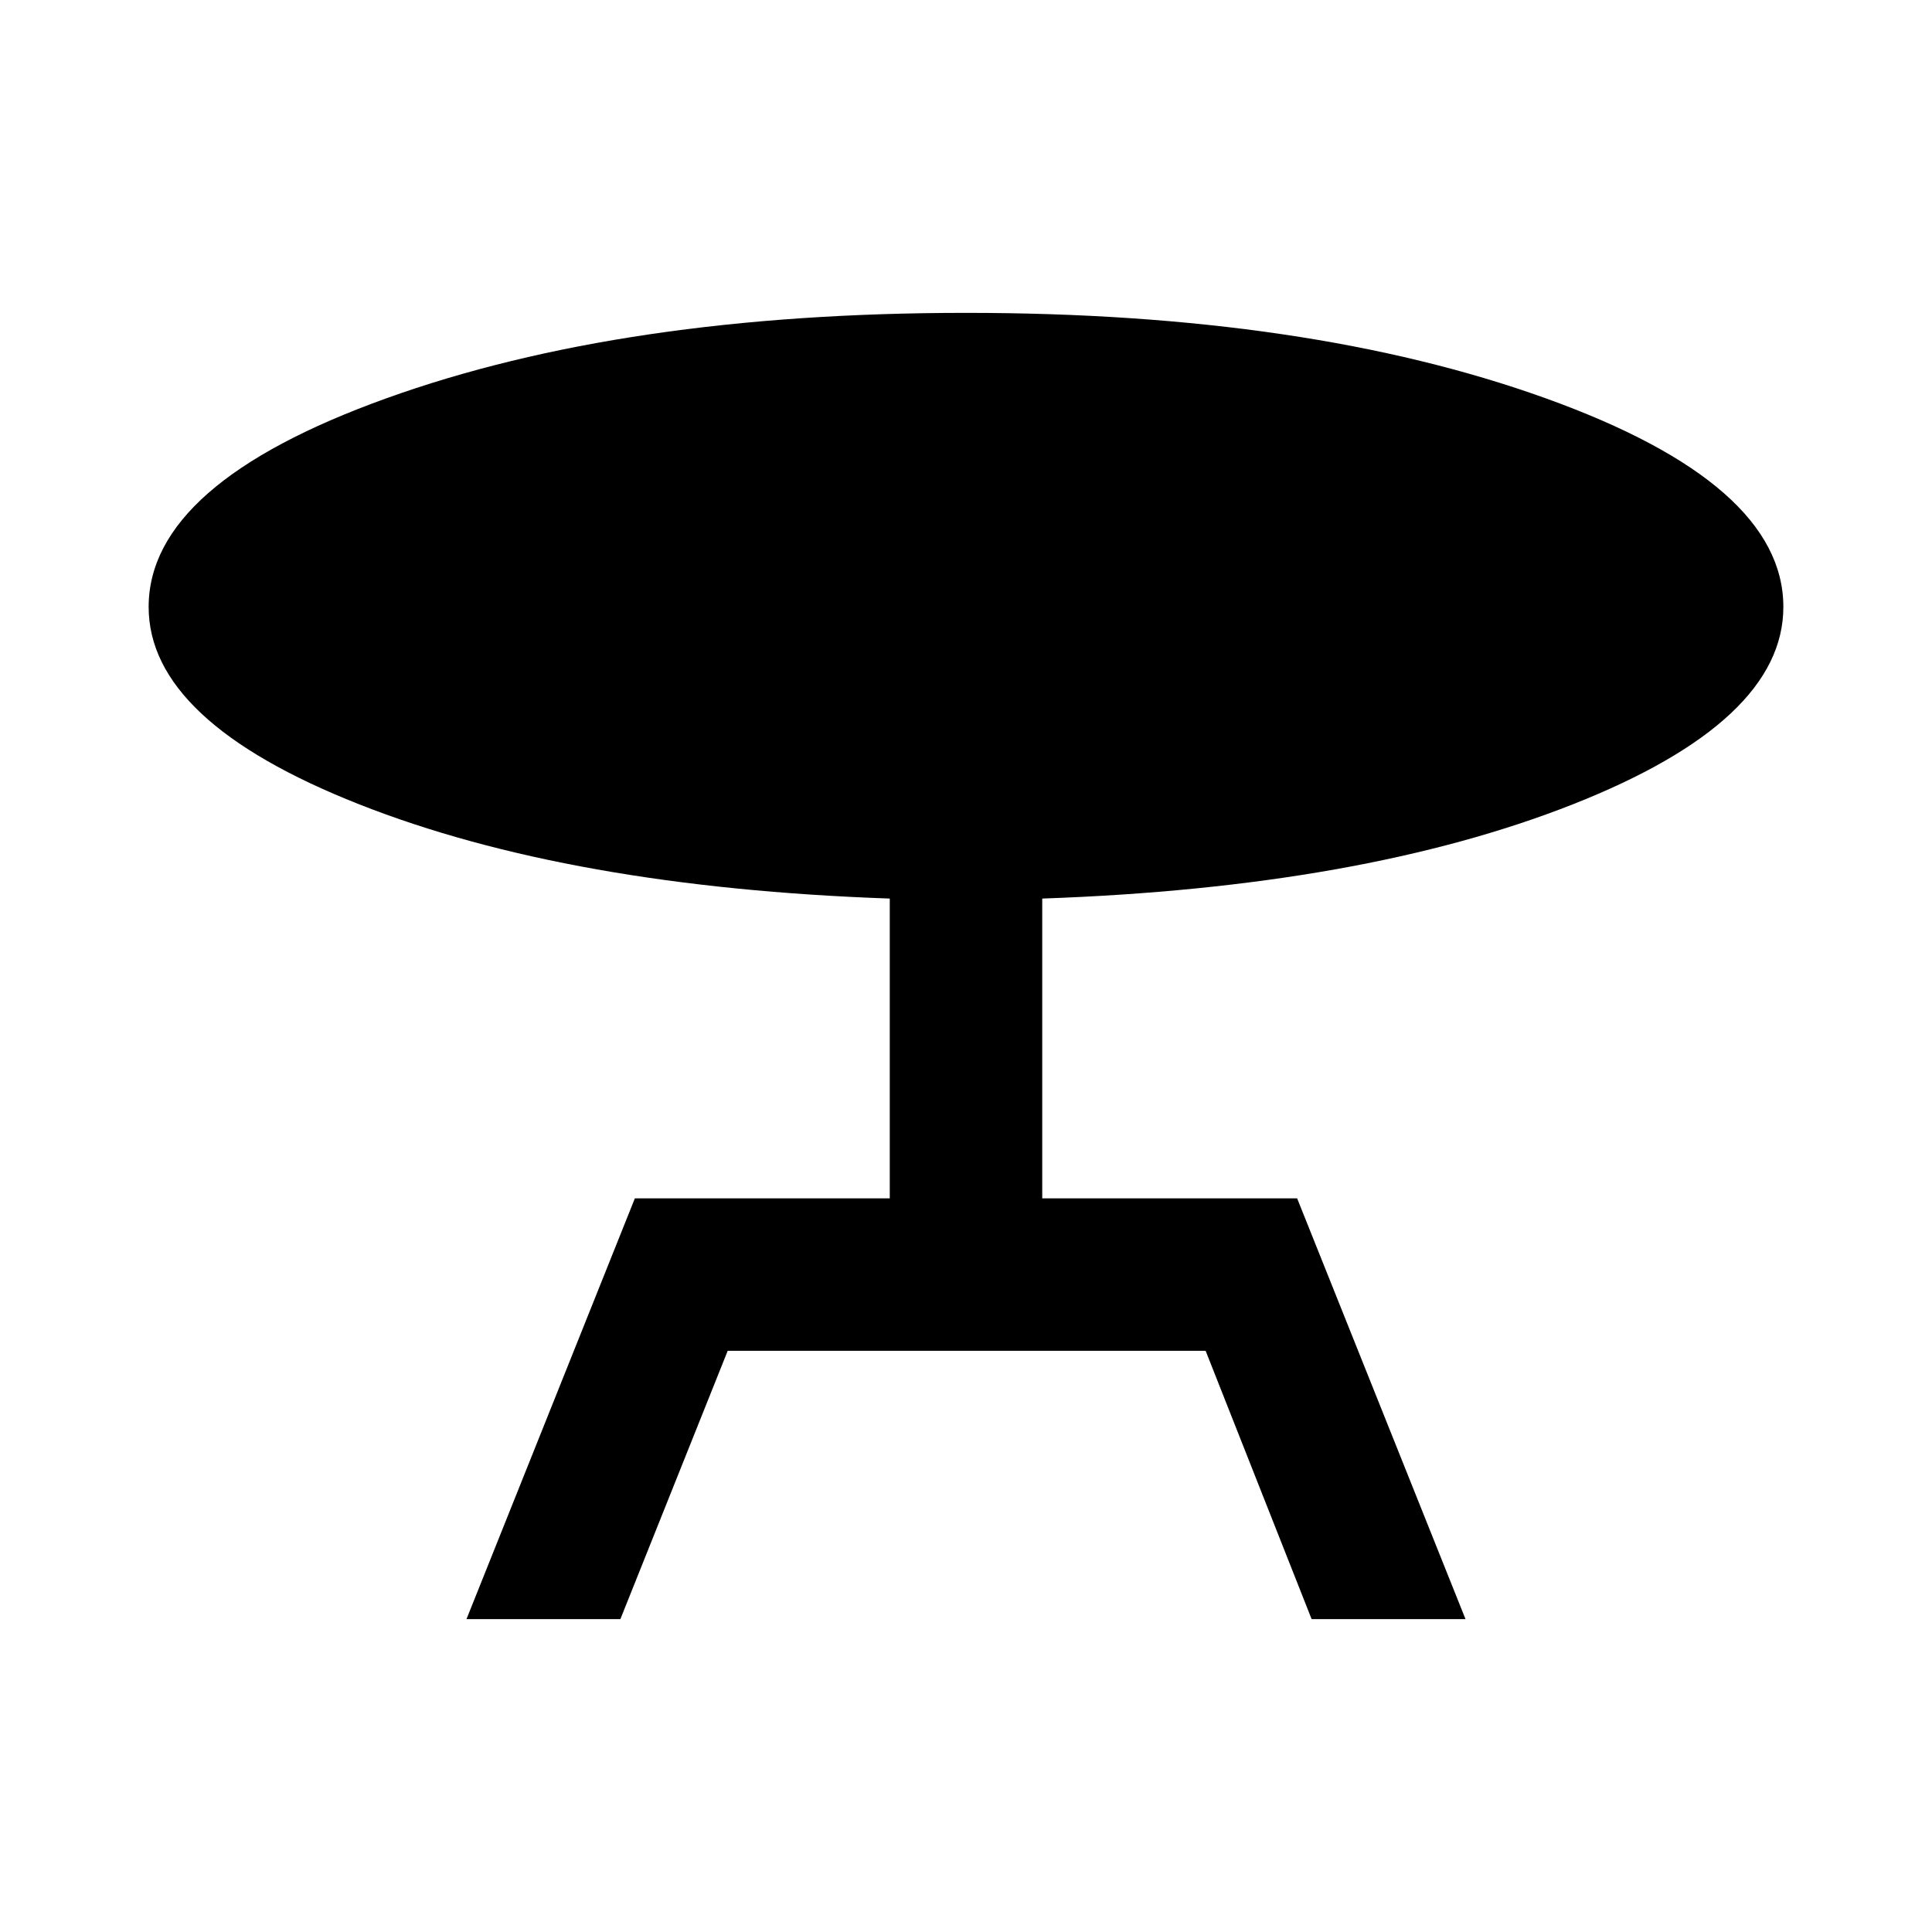 <svg xmlns="http://www.w3.org/2000/svg" height="40" viewBox="0 -960 960 960" width="40"><path d="m231.79-155.46 83.67-209.08h126.66v-148.97q-159.07-5.56-263.66-46.83-104.6-41.28-104.6-98.07 0-61.18 118.08-103.66Q310.01-804.54 480-804.54q170.08 0 288.11 42.47 118.03 42.48 118.03 103.66 0 56.79-104.6 98.07-104.59 41.27-263.66 46.83v148.97h126.66l83.67 209.08h-76.47l-52.67-133.33H361.59l-53.33 133.33h-76.47Z"/></svg>
